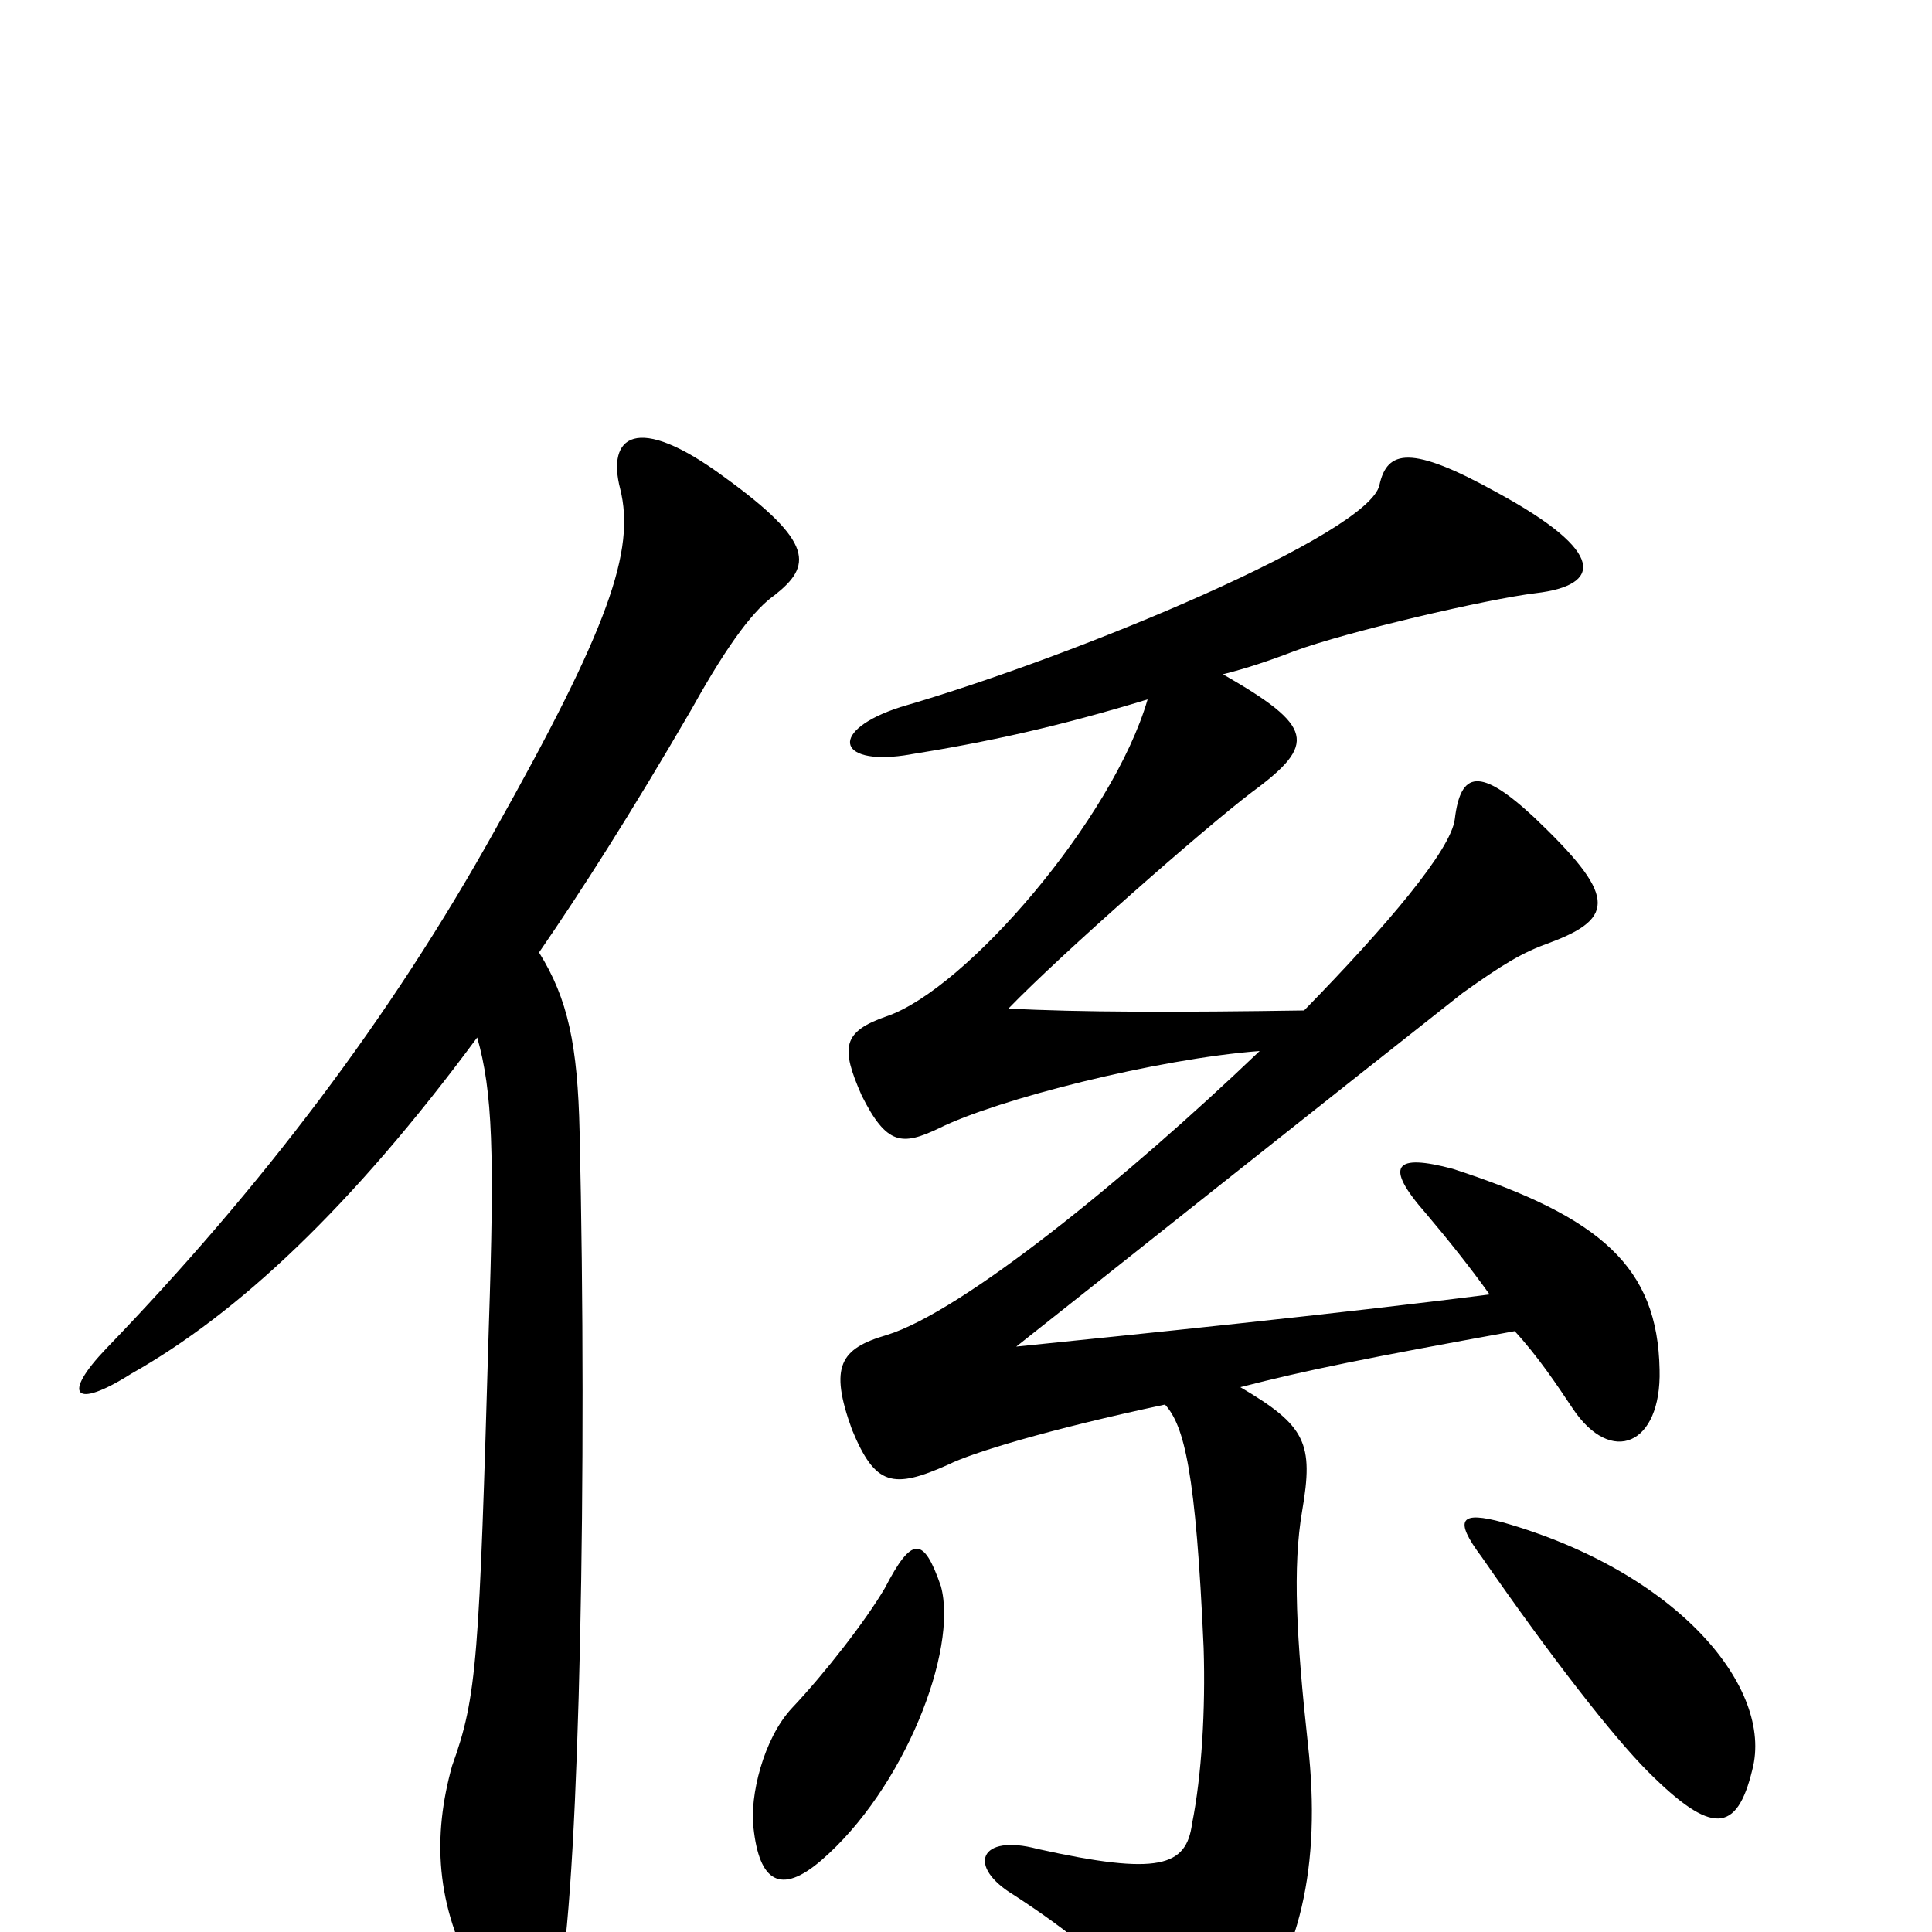 <svg xmlns="http://www.w3.org/2000/svg" viewBox="0 -1000 1000 1000">
	<path fill="#000000" d="M487 -179C478 -205 472 -205 458 -178C448 -161 427 -134 410 -116C395 -100 388 -70 390 -54C393 -26 404 -19 425 -37C468 -74 496 -146 487 -179ZM907 -84C918 -126 869 -186 778 -212C756 -218 752 -214 767 -194C803 -142 835 -101 853 -83C886 -50 899 -51 907 -84ZM247 -463C255 -435 256 -403 253 -313C248 -141 247 -122 234 -86C224 -50 225 -14 247 25C265 58 284 54 290 24C300 -32 304 -241 300 -414C299 -459 294 -483 279 -507C301 -539 326 -578 358 -633C378 -669 391 -685 401 -692C420 -707 422 -719 375 -753C329 -787 314 -774 321 -747C329 -715 315 -675 256 -570C202 -473 135 -385 55 -302C32 -278 38 -270 68 -289C123 -320 182 -375 247 -463ZM594 -638C576 -576 500 -488 459 -474C436 -466 435 -458 446 -433C459 -407 467 -407 486 -416C516 -431 599 -452 652 -456C583 -390 498 -321 459 -309C435 -302 429 -293 441 -260C453 -231 462 -229 491 -242C503 -248 542 -260 603 -273C613 -262 619 -238 623 -147C624 -115 622 -81 617 -56C614 -34 600 -29 537 -43C507 -51 500 -34 525 -19C551 -2 581 20 596 47C609 71 626 74 642 53C673 14 684 -34 677 -97C671 -152 669 -189 674 -218C680 -253 676 -262 642 -282C677 -291 707 -297 784 -311C796 -298 806 -283 814 -271C834 -241 860 -252 859 -291C858 -344 829 -370 752 -395C722 -403 716 -397 738 -372C749 -359 761 -344 771 -330C693 -320 585 -309 526 -303C564 -333 696 -438 757 -486C778 -501 788 -507 802 -512C837 -525 836 -537 794 -577C766 -603 756 -601 753 -576C751 -560 718 -521 675 -477C610 -476 558 -476 522 -478C549 -506 623 -571 648 -590C682 -615 680 -624 633 -651C645 -654 657 -658 670 -663C697 -673 770 -690 795 -693C829 -697 832 -714 775 -745C730 -770 718 -767 714 -749C709 -724 559 -661 466 -634C429 -622 433 -604 468 -609C512 -616 548 -624 594 -638Z"/>
</svg>
